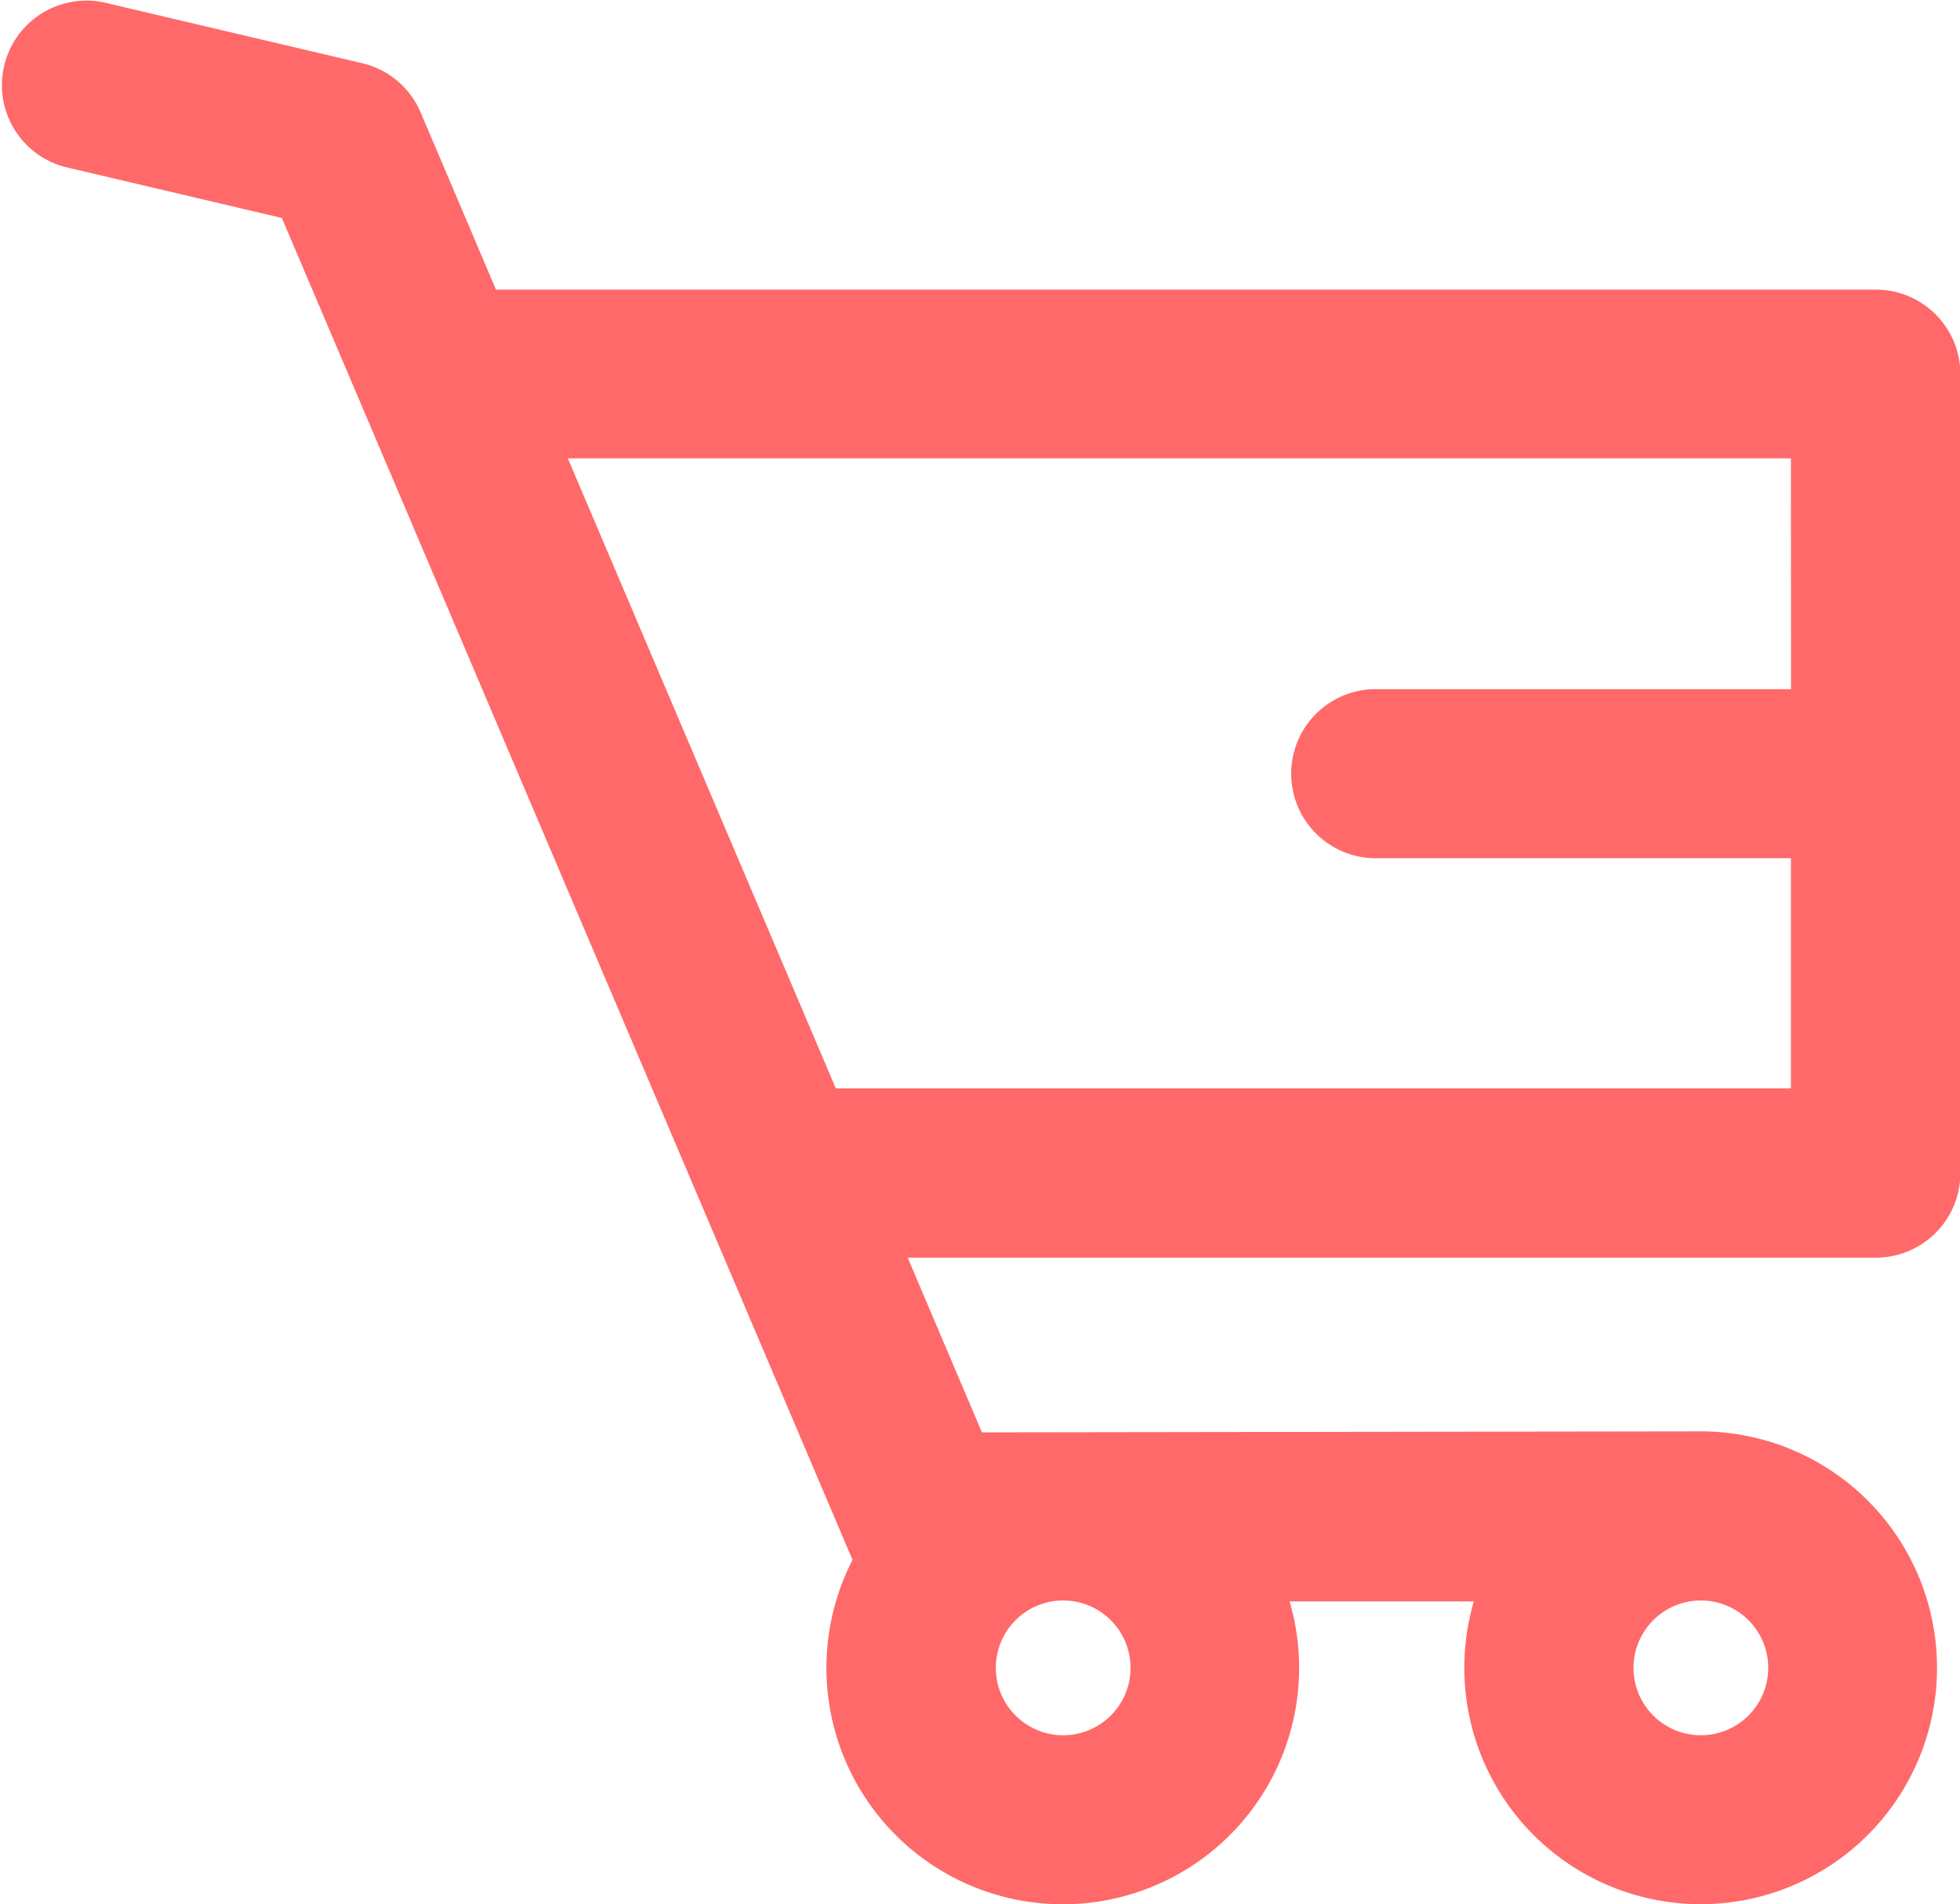 <svg xmlns="http://www.w3.org/2000/svg" xmlns:xlink="http://www.w3.org/1999/xlink" width="21.005" height="20.402" viewBox="0 0 21.005 20.402">
  <defs>
    <clipPath id="clip-path">
      <rect width="21.005" height="20.402" fill="none"/>
    </clipPath>
  </defs>
  <g id="Cart" clip-path="url(#clip-path)">
    <path id="Cart-2" data-name="Cart" d="M93.4,81.942H78.48l-.859-2.02a.706.706,0,0,0-.488-.411l-2.767-.651a.706.706,0,0,0-.323,1.374l2.419.569,6.193,14.559a2.333,2.333,0,1,0,4.179.235h2.541a2.333,2.333,0,1,0,2.148-1.422l-7.835.011-.966-2.272H93.4a.706.706,0,0,0,.706-.706V82.647A.706.706,0,0,0,93.4,81.942ZM91.525,95.587a.922.922,0,1,1-.922.922A.922.922,0,0,1,91.525,95.587Zm-6.834,0a.922.922,0,1,1-.922.922A.922.922,0,0,1,84.69,95.587Zm8-9.364H88.014a.706.706,0,0,0,0,1.411H92.69V90.5H82.122l-3.042-7.15H92.69Z" transform="translate(-73.297 -78.639)" fill="#ff6969" stroke="#ff6969" stroke-width="0.4"/>
  </g>
</svg>
